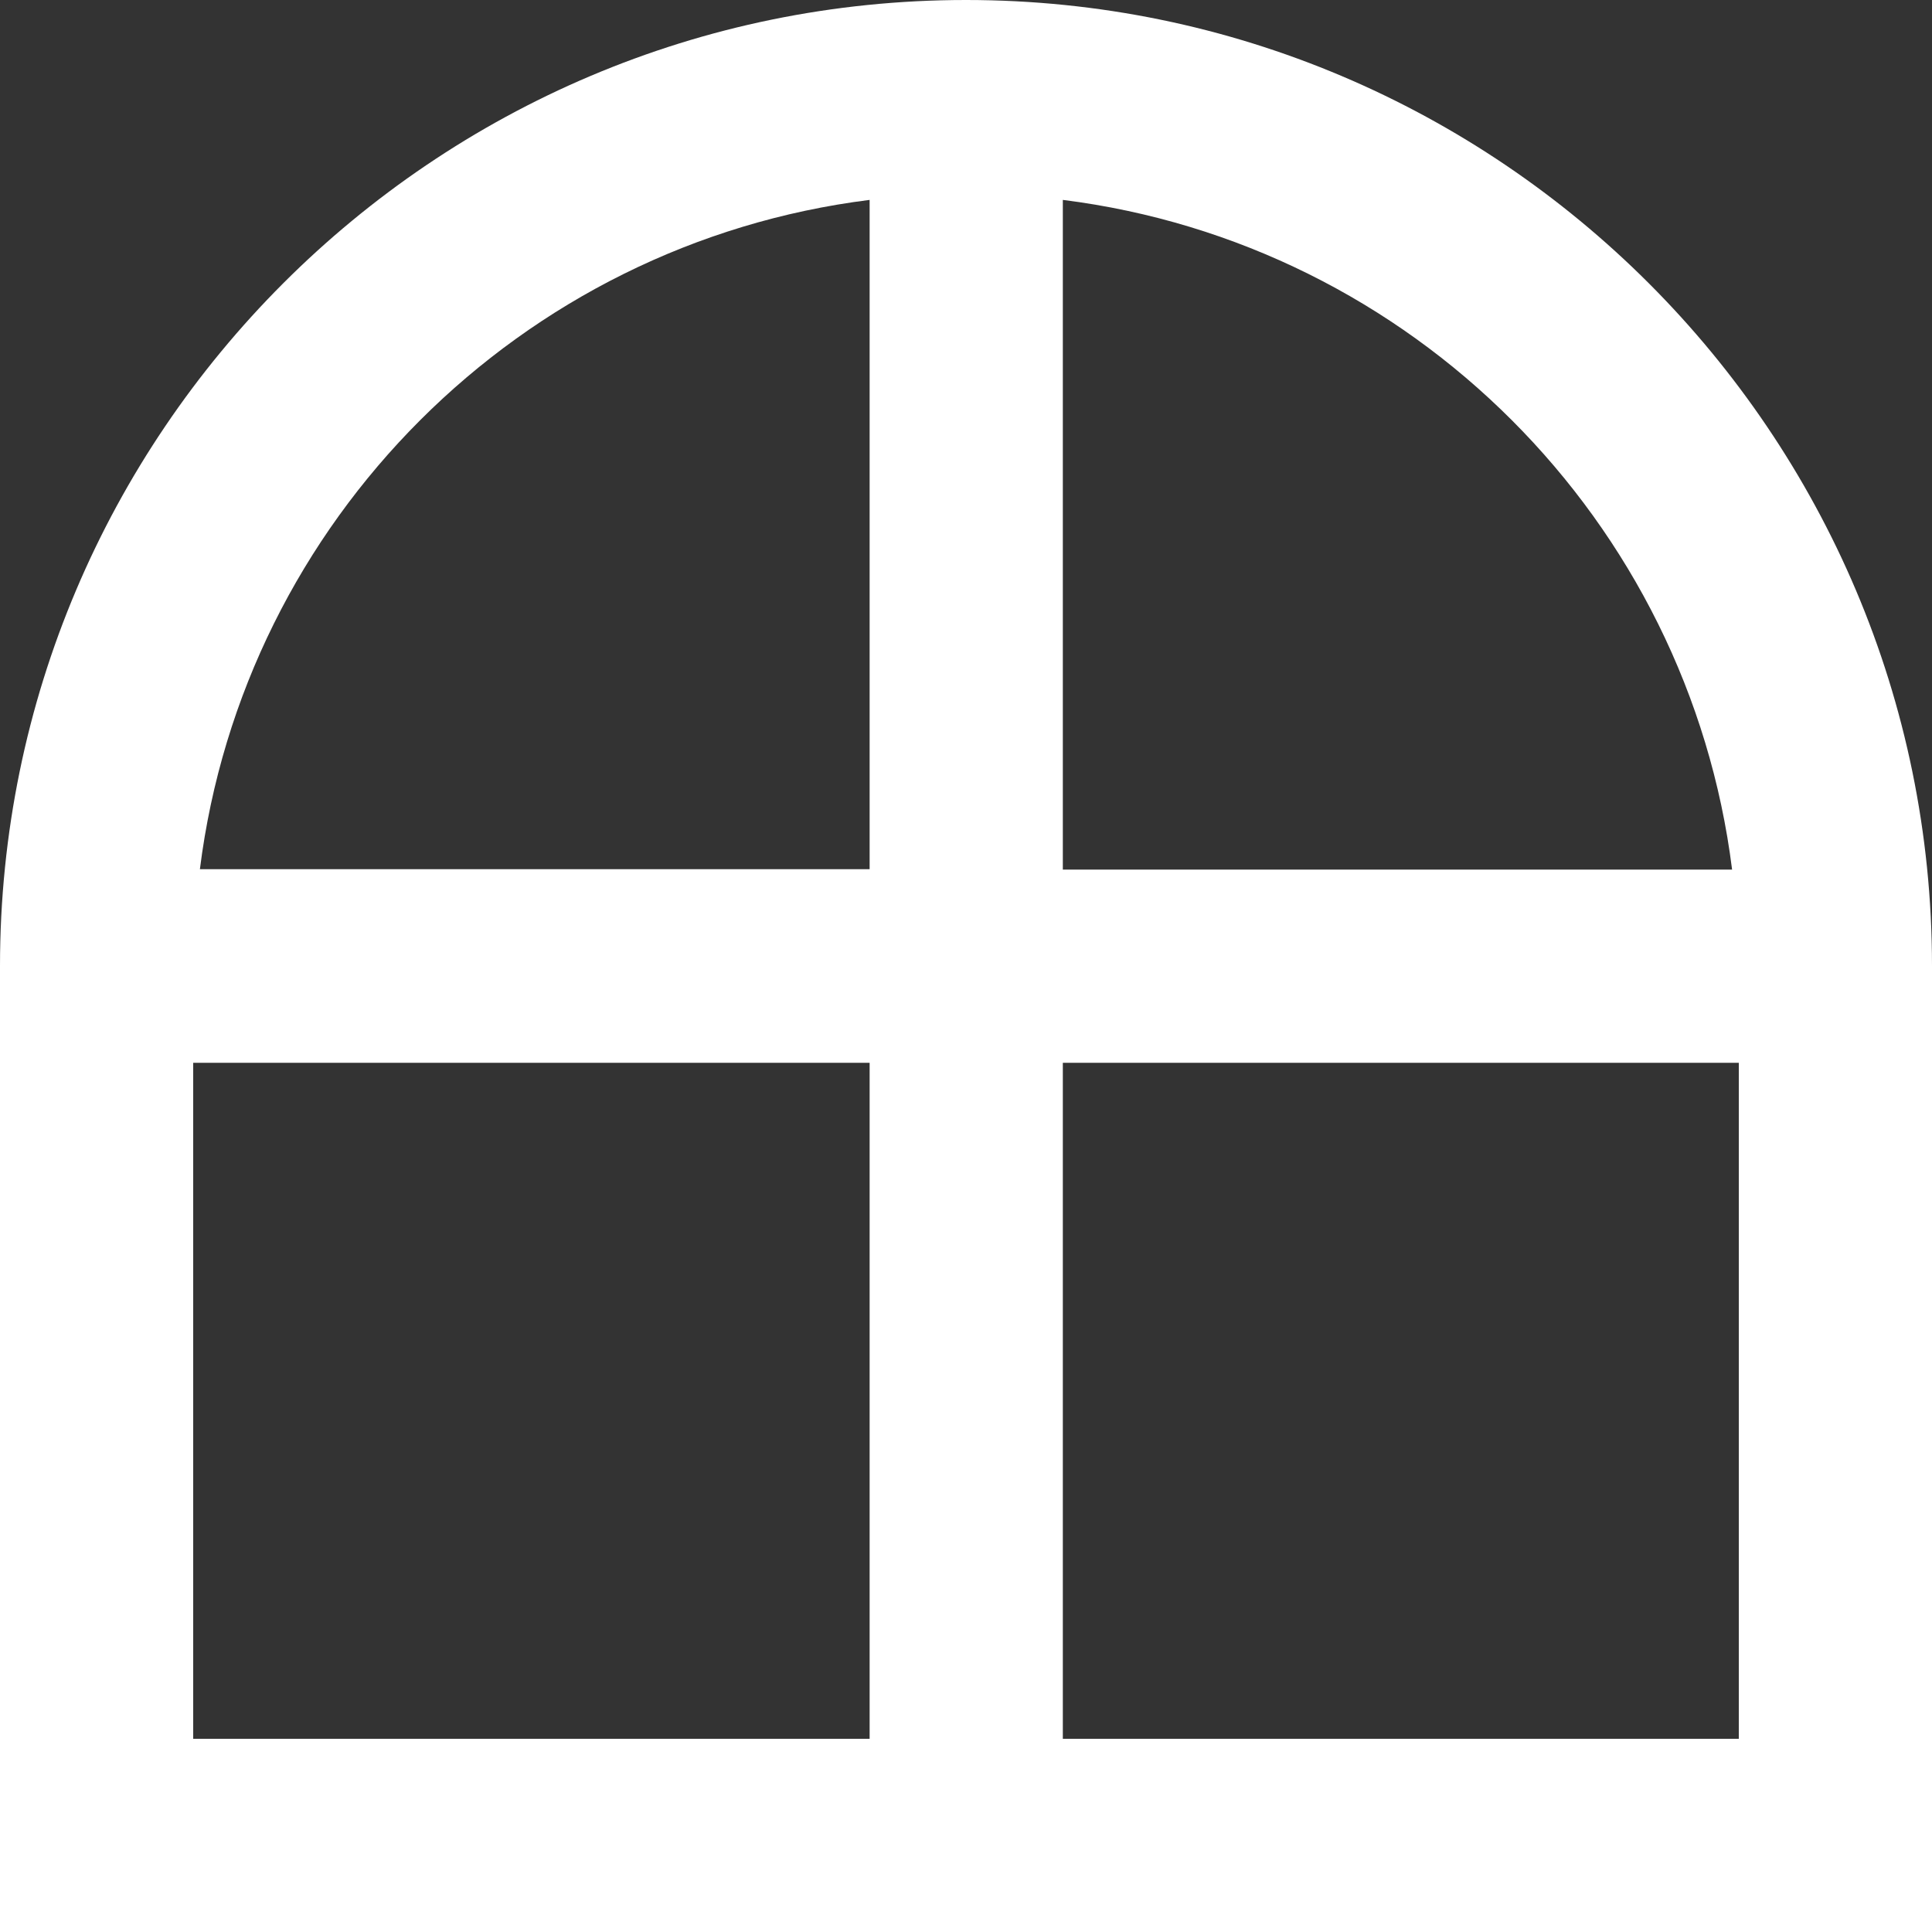 <svg width="17" height="17" viewBox="0 0 17 17" fill="none" xmlns="http://www.w3.org/2000/svg">
<rect x="0" y="0" width="17" height="17" fill="#333333" stroke="none"/>
<path d="M8.5 0C3.813 0 0 3.813 0 8.5V17H17V8.5C17 3.813 13.188 0 8.5 0ZM7.652 15.3H1.7V9.352H7.652V15.3ZM7.652 7.648H1.759C2.144 4.579 4.579 2.144 7.652 1.759V7.648ZM9.352 1.759C12.421 2.144 14.856 4.579 15.241 7.652H9.352V1.759ZM15.3 15.3H9.352V9.352H15.3V15.3Z" fill="white"/>
</svg>
